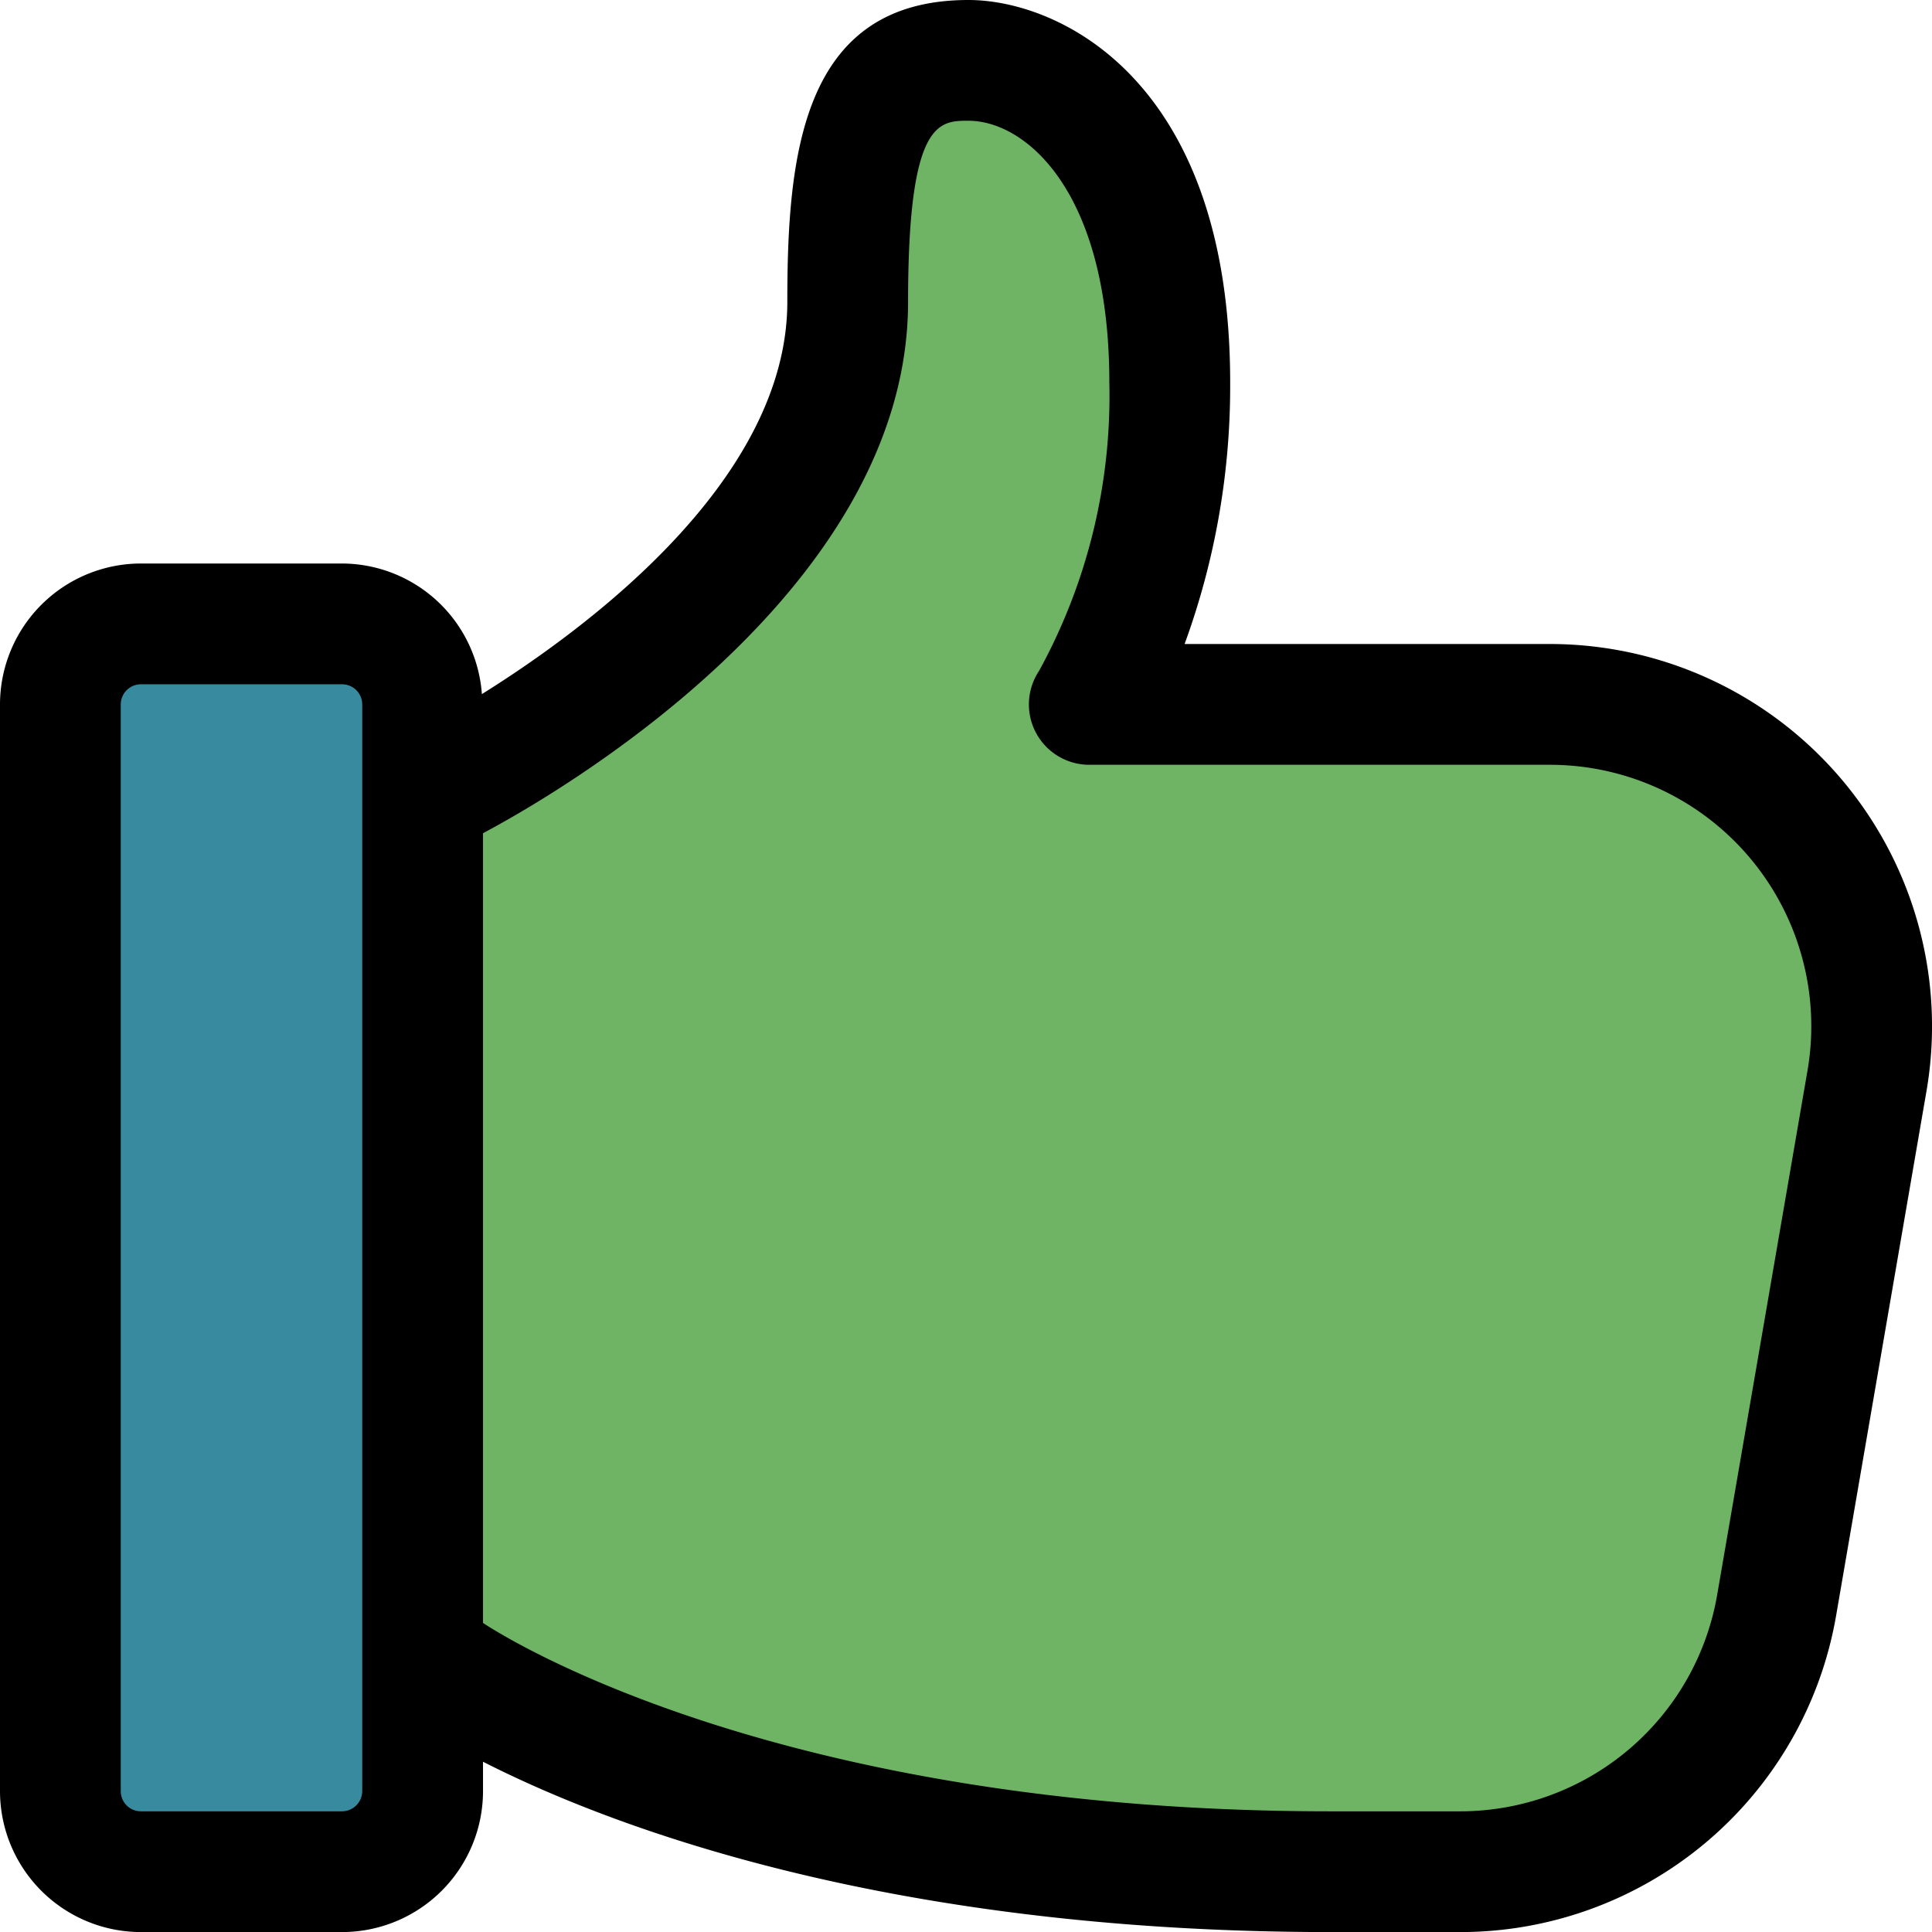 <svg id="like" xmlns="http://www.w3.org/2000/svg" width="79.997" height="80" viewBox="0 0 79.997 80">
  <path id="Path_88" data-name="Path 88" d="M14.167,8H5.833A5.84,5.84,0,0,0,0,13.833V52.167A5.84,5.84,0,0,0,5.833,58h8.333A5.84,5.84,0,0,0,20,52.167V13.833A5.84,5.84,0,0,0,14.167,8Z" transform="translate(0 18.667)" fill="#388b9f"/>
  <path id="Path_89" data-name="Path 89" d="M49.087,27.417H33.353s2.5-5,2.5-13.333c0-10-7.5-13.333-10.833-13.333s-5,1.667-5,10c0,7.92-9.337,14.293-14.27,17.577V69.62c5.337,2.47,17.687,6.13,34.27,6.13h5.333A13.311,13.311,0,0,0,58.487,64.683L62.22,43.017a13.326,13.326,0,0,0-13.133-15.6Z" transform="translate(13.417 1.75)" fill="#6eb464"/>
  <path id="Path_90" data-name="Path 90" d="M5.833,80h8.333A5.84,5.84,0,0,0,20,74.167v-1.22C25.04,75.513,36.487,80,55.1,80h5.333a15.791,15.791,0,0,0,15.6-13.14l3.733-21.667a15.827,15.827,0,0,0-15.6-18.527H49.05a31.1,31.1,0,0,0,1.887-10.833C50.937,3.31,43.85,0,40.1,0c-6.92,0-7.5,6.453-7.5,12.5,0,7.38-8.277,13.513-12.647,16.24a5.824,5.824,0,0,0-5.79-5.407H5.833A5.84,5.84,0,0,0,0,29.167v45A5.84,5.84,0,0,0,5.833,80ZM37.6,12.5C37.6,5,38.873,5,40.1,5c2.347,0,5.833,2.887,5.833,10.833A23.67,23.67,0,0,1,43.023,27.78a2.5,2.5,0,0,0,2.08,3.887H64.17A10.825,10.825,0,0,1,74.84,44.34L71.107,66.007A10.8,10.8,0,0,1,60.437,75H55.1C32.427,75,21.067,67.907,20,67.2V34.5c2.777-1.473,17.6-9.907,17.6-22ZM5,29.167a.834.834,0,0,1,.833-.833h8.333a.834.834,0,0,1,.833.833v45a.842.842,0,0,1-.833.833H5.833A.834.834,0,0,1,5,74.167Z" transform="translate(0)"/>
</svg>
